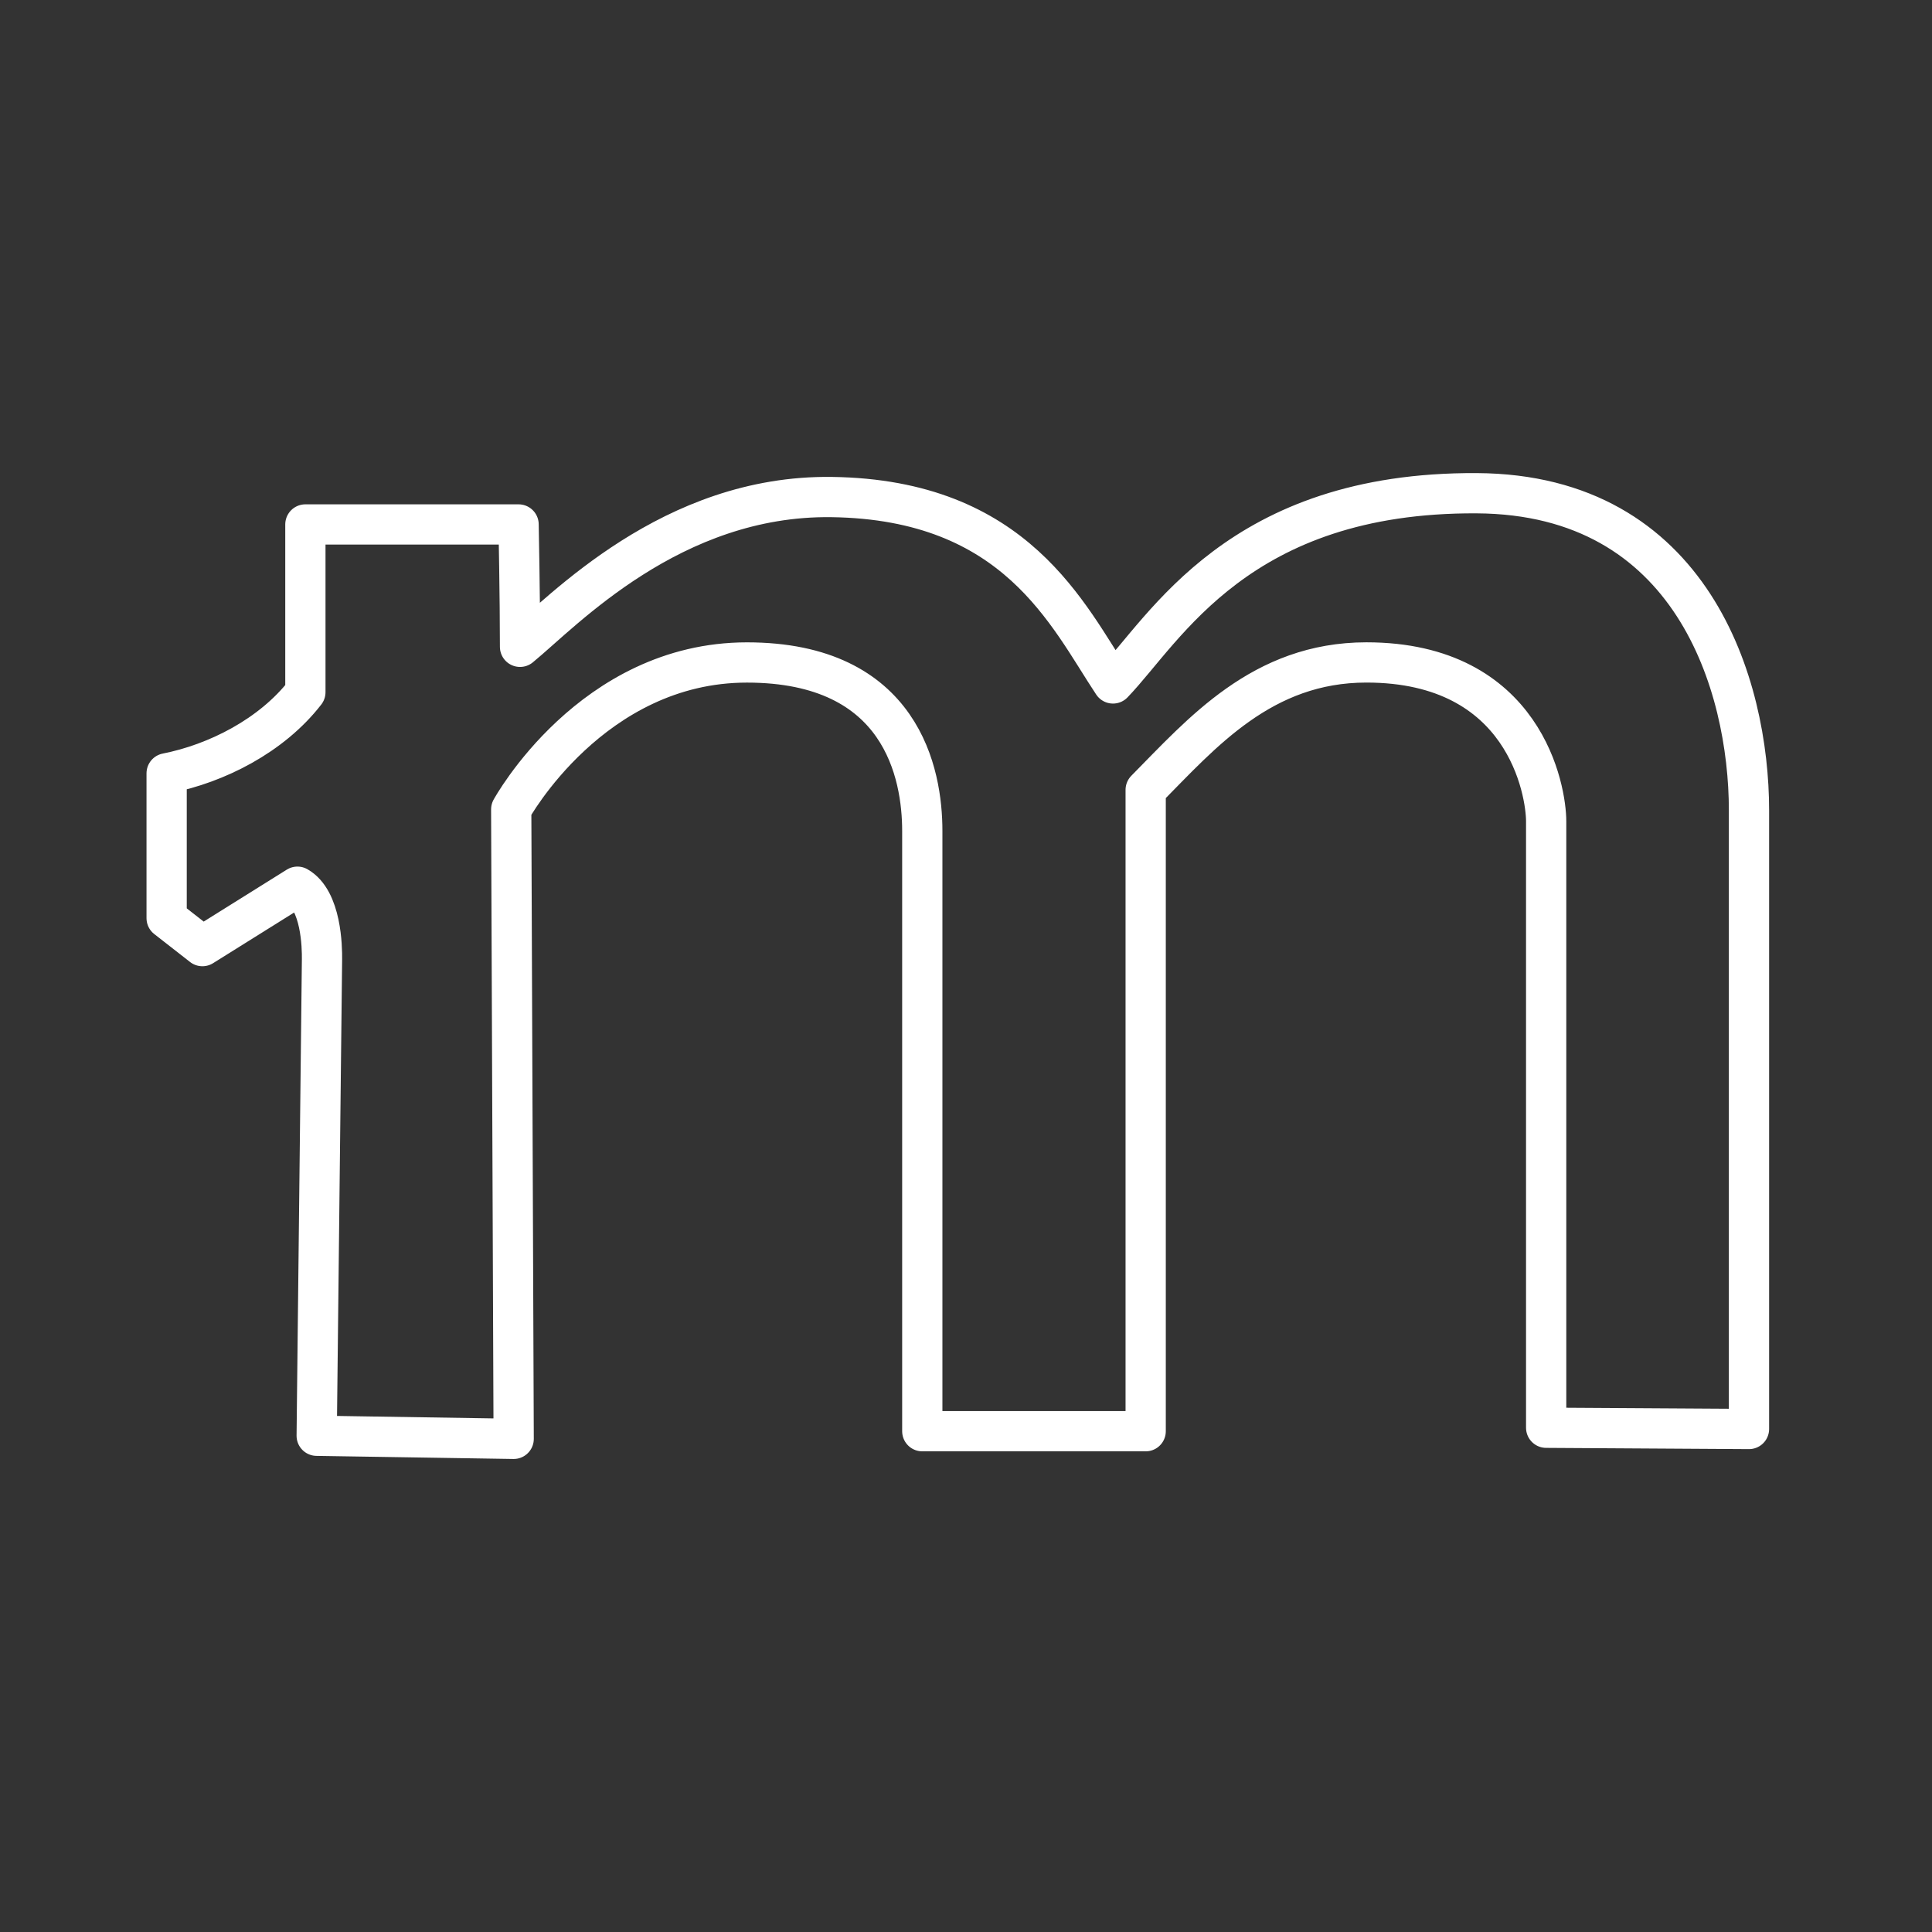 <?xml version="1.0" encoding="UTF-8"?>
<svg data-name="Layer 1" version="1.1" viewBox="0 0 48 48" xml:space="preserve" xmlns="http://www.w3.org/2000/svg"><rect x="0" y="0" width="48" height="48" fill="#333333" stroke="none"/><defs><style>
      .cls-1 {
        fill: none;
        stroke: #fff;
        stroke-linecap: round;
        stroke-linejoin: round;
      }
    </style></defs><path d="m7.868 35.671 4.894 0.077-0.061-15.639s1.997-3.65 5.856-3.65c3.859 0 4.357 2.779 4.357 4.184v14.915h5.55v-15.934c1.399-1.415 2.895-3.166 5.484-3.166 3.946 0 4.466 3.197 4.466 3.947v15.067l5.039 0.031v-15.366c0-3.128-1.418-7.853-6.761-7.883-5.926-0.034-7.738 3.373-9.04 4.726-1.119-1.683-2.399-4.569-6.991-4.631-3.979-0.053-6.672 2.846-7.741 3.721 0-1.21-0.036-3.04-0.036-3.04h-5.297v4.167c-0.84 1.086-2.215 1.773-3.447 2.016v3.599l0.889 0.694 2.361-1.476c0.593 0.335 0.614 1.502 0.61 1.806z" fill="none" stroke="#fff" stroke-linecap="round" stroke-linejoin="round"/></svg>
